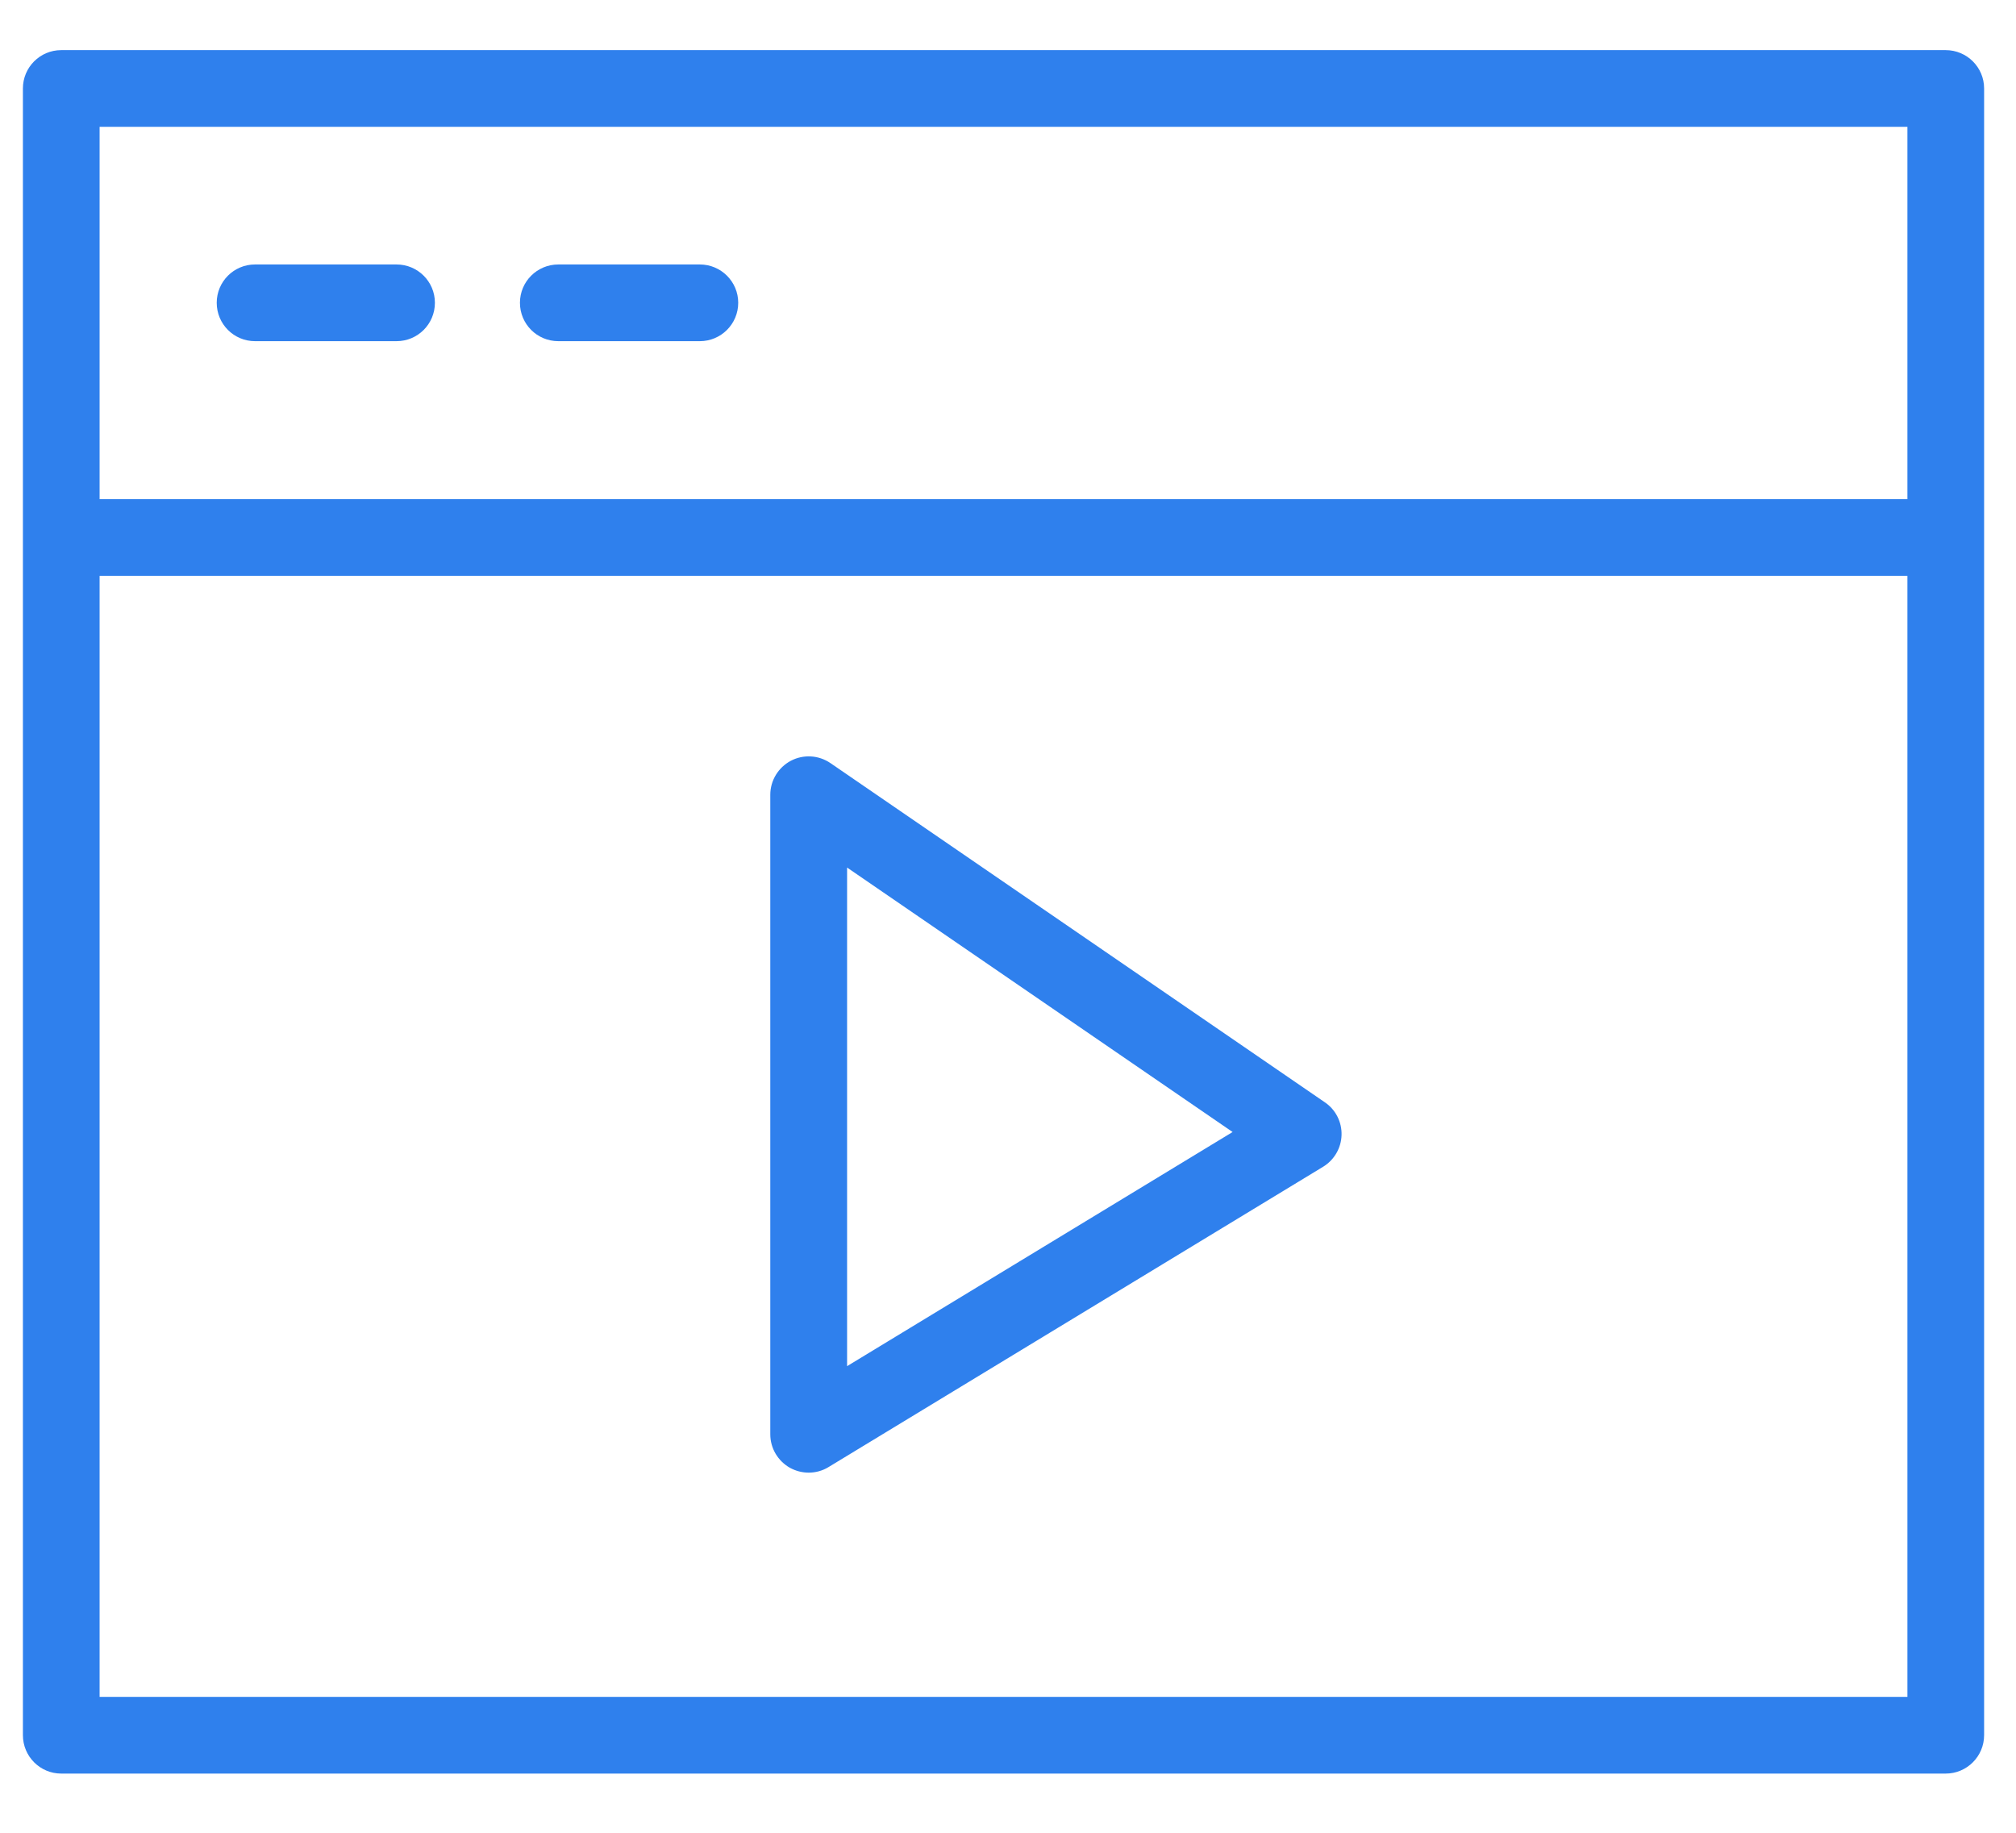 <svg width="22" height="20" viewBox="0 0 22 20" fill="none" xmlns="http://www.w3.org/2000/svg">
<path d="M21.233 0.547H0.668C0.437 0.547 0.25 0.734 0.25 0.965V18.935C0.25 19.166 0.437 19.354 0.668 19.354H21.233C21.464 19.354 21.652 19.166 21.652 18.935V0.965C21.652 0.734 21.464 0.547 21.233 0.547ZM20.815 1.384V5.447H1.087V1.384H20.815ZM1.087 18.517V6.284H20.815V18.517H1.087Z" fill="#2F80ED"/>
<path d="M2.783 3.723H4.327C4.559 3.723 4.746 3.536 4.746 3.304C4.746 3.073 4.559 2.886 4.327 2.886H2.783C2.552 2.886 2.365 3.073 2.365 3.304C2.365 3.536 2.552 3.723 2.783 3.723Z" fill="#2F80ED"/>
<path d="M6.093 3.723H7.637C7.868 3.723 8.056 3.536 8.056 3.304C8.056 3.073 7.868 2.886 7.637 2.886H6.093C5.861 2.886 5.674 3.073 5.674 3.304C5.674 3.536 5.861 3.723 6.093 3.723Z" fill="#2F80ED"/>
<path d="M14.458 12.029L9.062 8.327C8.933 8.239 8.767 8.23 8.63 8.302C8.493 8.375 8.406 8.517 8.406 8.673V15.652C8.406 15.803 8.488 15.942 8.62 16.017C8.684 16.052 8.754 16.07 8.825 16.07C8.9 16.07 8.976 16.05 9.042 16.009L14.439 12.732C14.56 12.658 14.636 12.528 14.64 12.386C14.644 12.244 14.576 12.109 14.458 12.029ZM9.244 14.908V9.467L13.451 12.353L9.244 14.908Z" fill="#2F80ED"/>
</svg>
